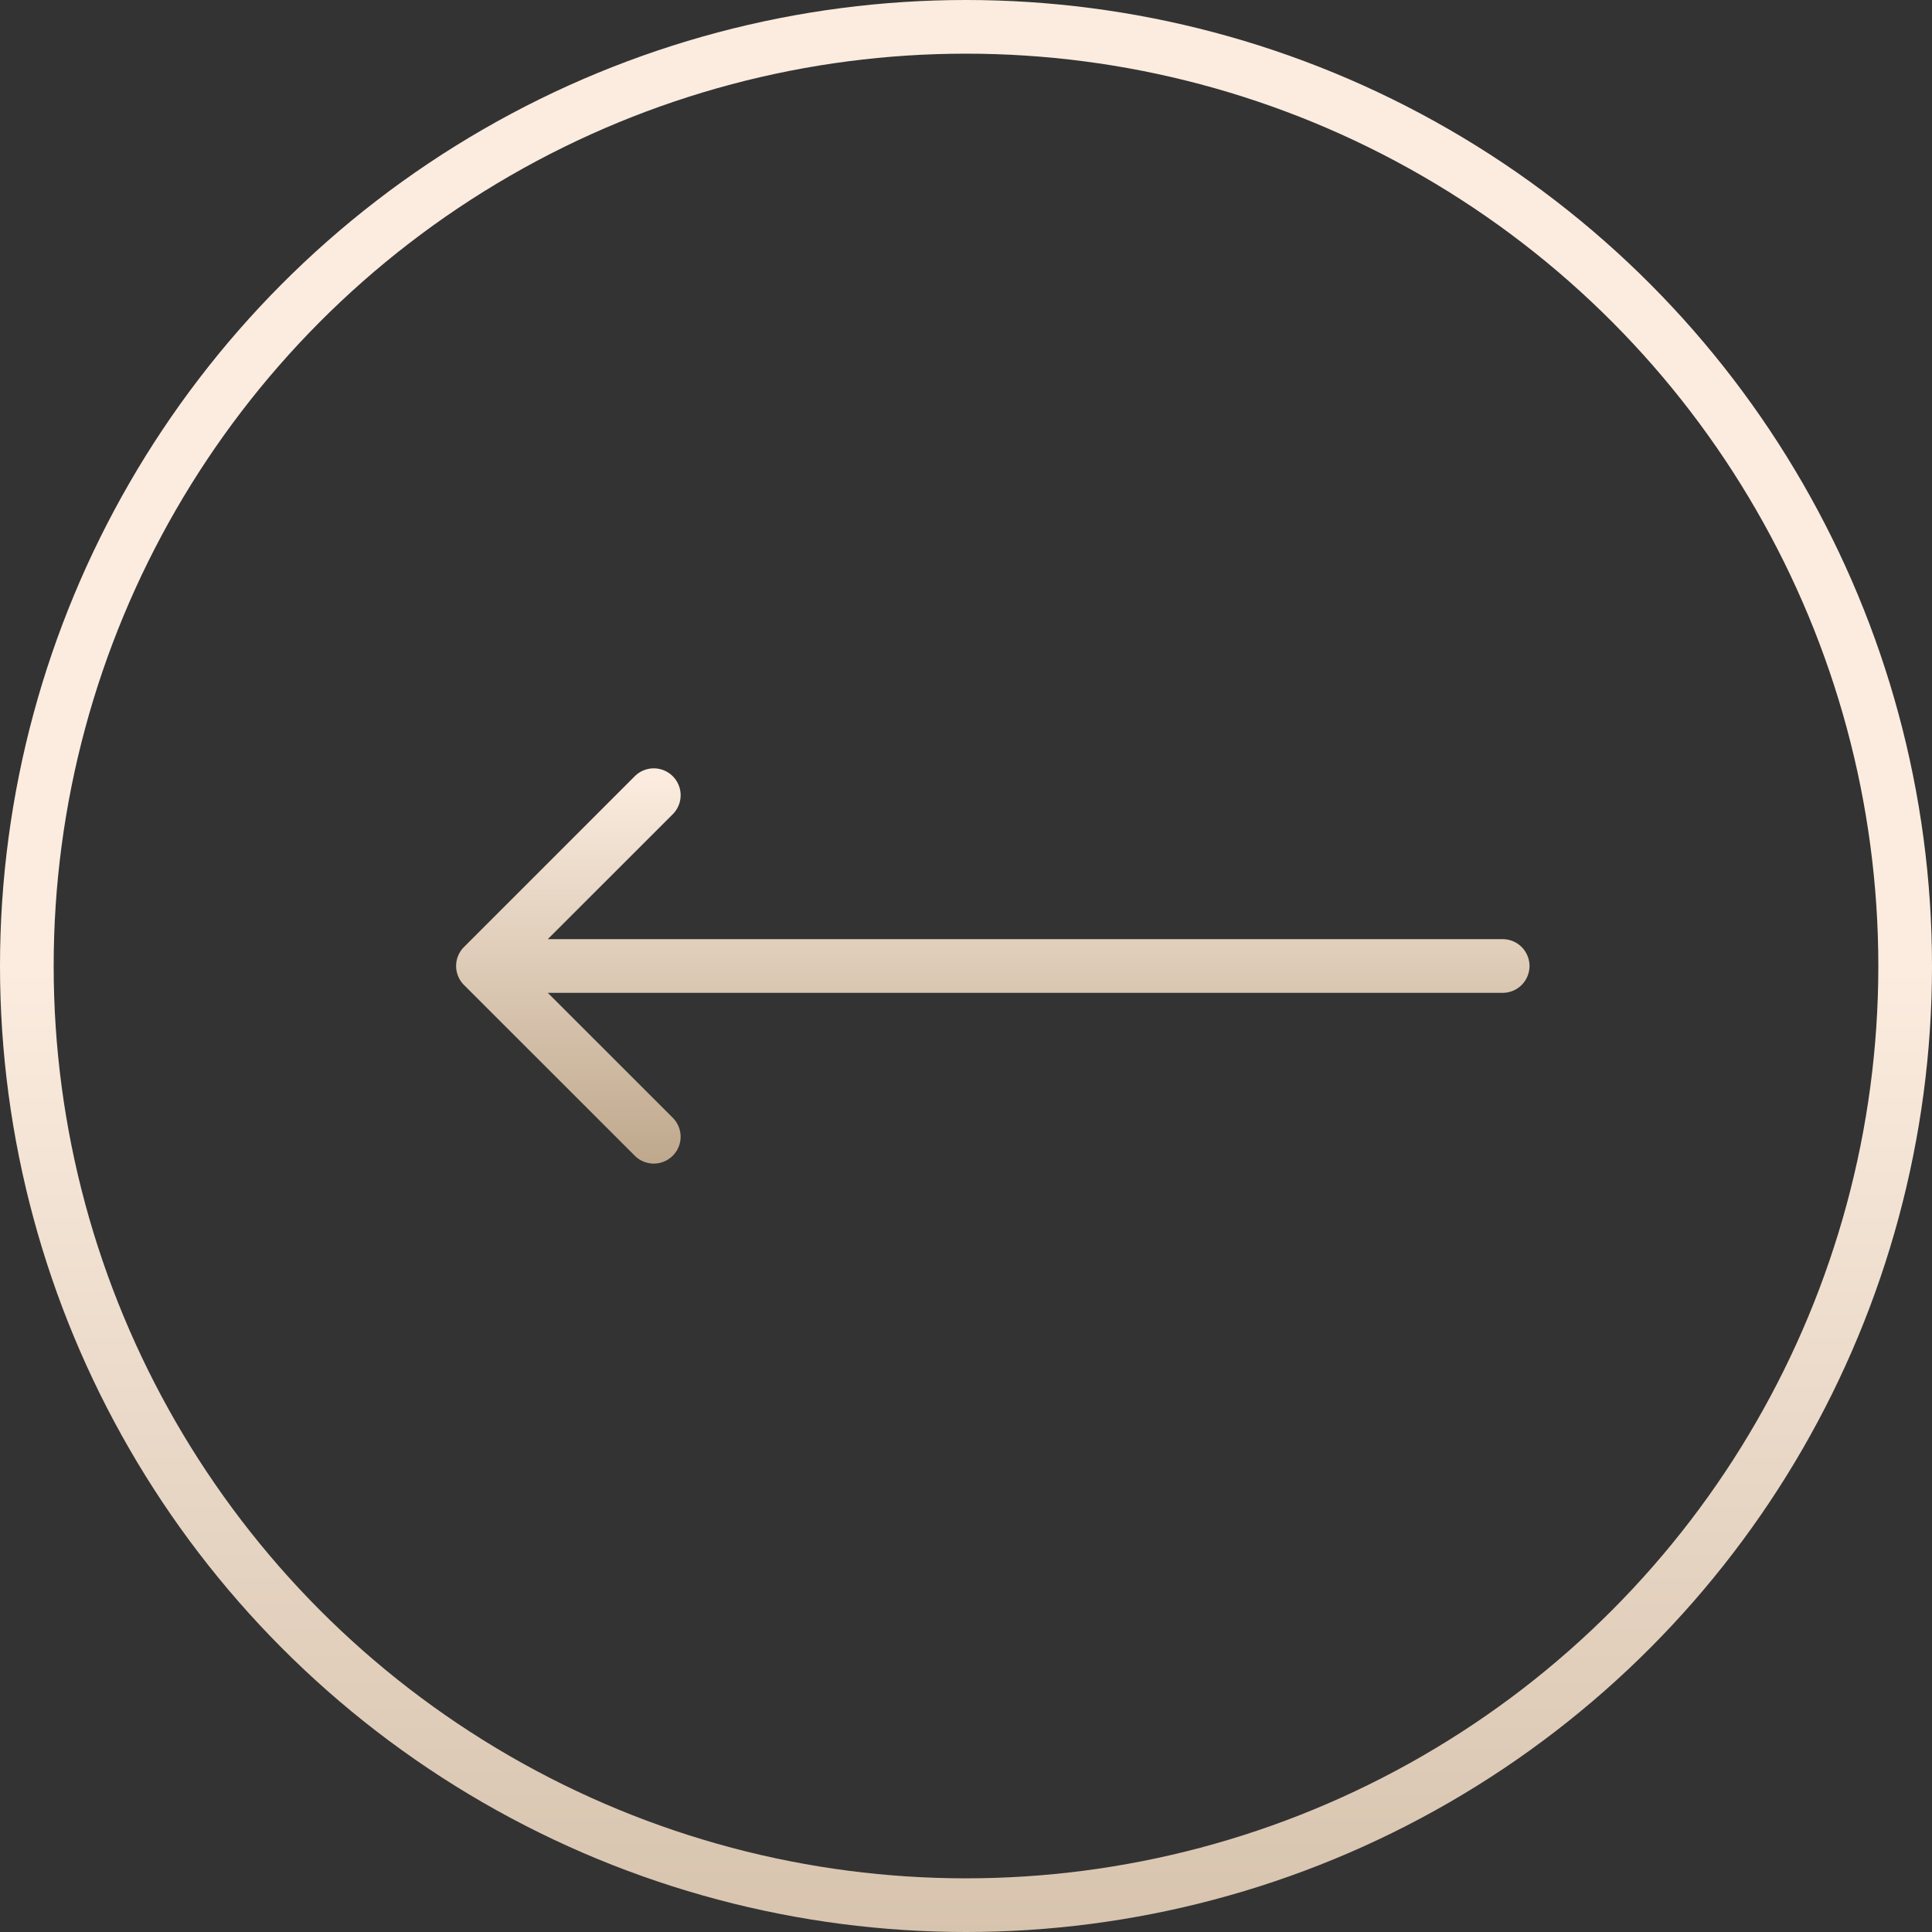 <svg width="36" height="36" fill="none" xmlns="http://www.w3.org/2000/svg"><rect width="100%" height="100%" fill="#333333" stroke="none"/><circle r="17.5" transform="matrix(-1 0 0 1 18 18)" stroke="url(#paint0_linear_347_14)"/><path d="M28 18.5a.5.5 0 000-1v1zm-19.354-.854a.5.5 0 000 .708l3.182 3.181a.5.5 0 10.708-.707L9.707 18l2.829-2.828a.5.5 0 10-.708-.708l-3.182 3.182zM28 17.5H9v1h19v-1z" fill="url(#paint1_linear_347_14)"/><defs><linearGradient id="paint0_linear_347_14" x1="18" y1="0" x2="18" y2="36" gradientUnits="userSpaceOnUse"><stop stop-color="#FBECDF"/><stop offset=".882" stop-color="#BCA589"/><stop offset="1" stop-color="#806E5A"/></linearGradient><linearGradient id="paint1_linear_347_14" x1="18.5" y1="14.5" x2="18.5" y2="22" gradientUnits="userSpaceOnUse"><stop stop-color="#FBECDF"/><stop offset="1" stop-color="#BCA589"/></linearGradient></defs></svg>
